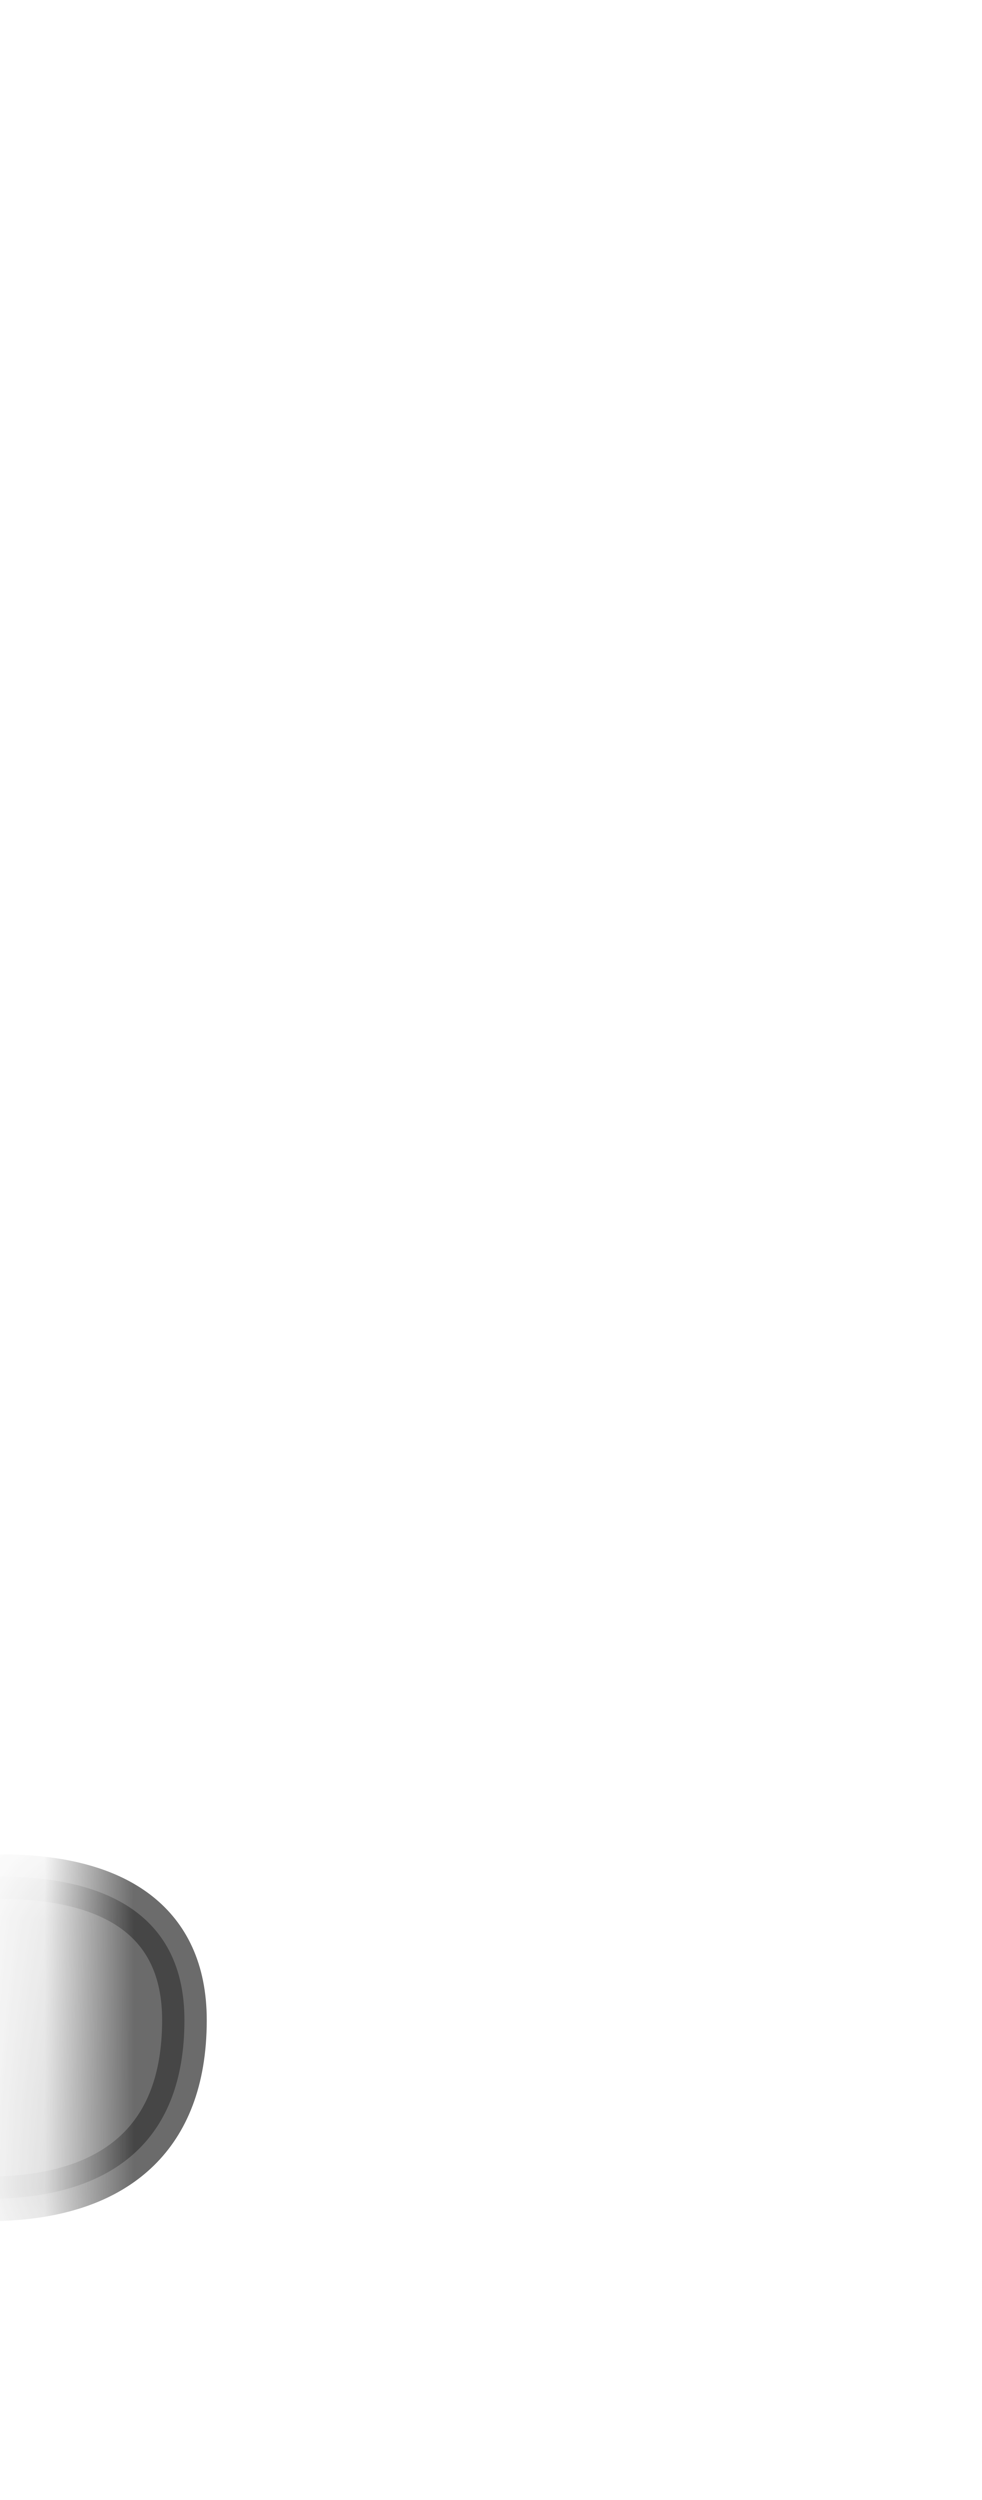 <svg width="11" height="28" viewBox="0 0 11 28" fill="none" xmlns="http://www.w3.org/2000/svg">
<mask id="mask0_229_1869" style="mask-type:luminance" maskUnits="userSpaceOnUse" x="0" y="14" width="10" height="14">
<path d="M9.087 26.687C8.857 26.747 7.837 27.317 6.377 27.177C5.467 27.087 4.337 27.457 3.227 27.047C2.667 26.837 2.017 26.807 1.387 26.597C0.697 26.367 0.647 23.647 0.877 21.107C1.107 18.567 1.617 19.217 2.447 17.787C6.067 11.557 6.487 17.147 8.277 17.277C9.417 17.357 10.947 26.237 9.087 26.677V26.687Z" fill="white"/>
</mask>
<g mask="url(#mask0_229_1869)">
<path opacity="0.75" d="M-1.194 21.157C-1.194 21.157 2.066 20.357 2.066 22.627C2.066 25.367 -1.234 24.497 -1.234 24.497L-1.194 21.147V21.157Z" fill="#3A3A3A" stroke="#3A3A3A" stroke-width="0.5" stroke-linecap="round" stroke-linejoin="round"/>
</g>
</svg>
